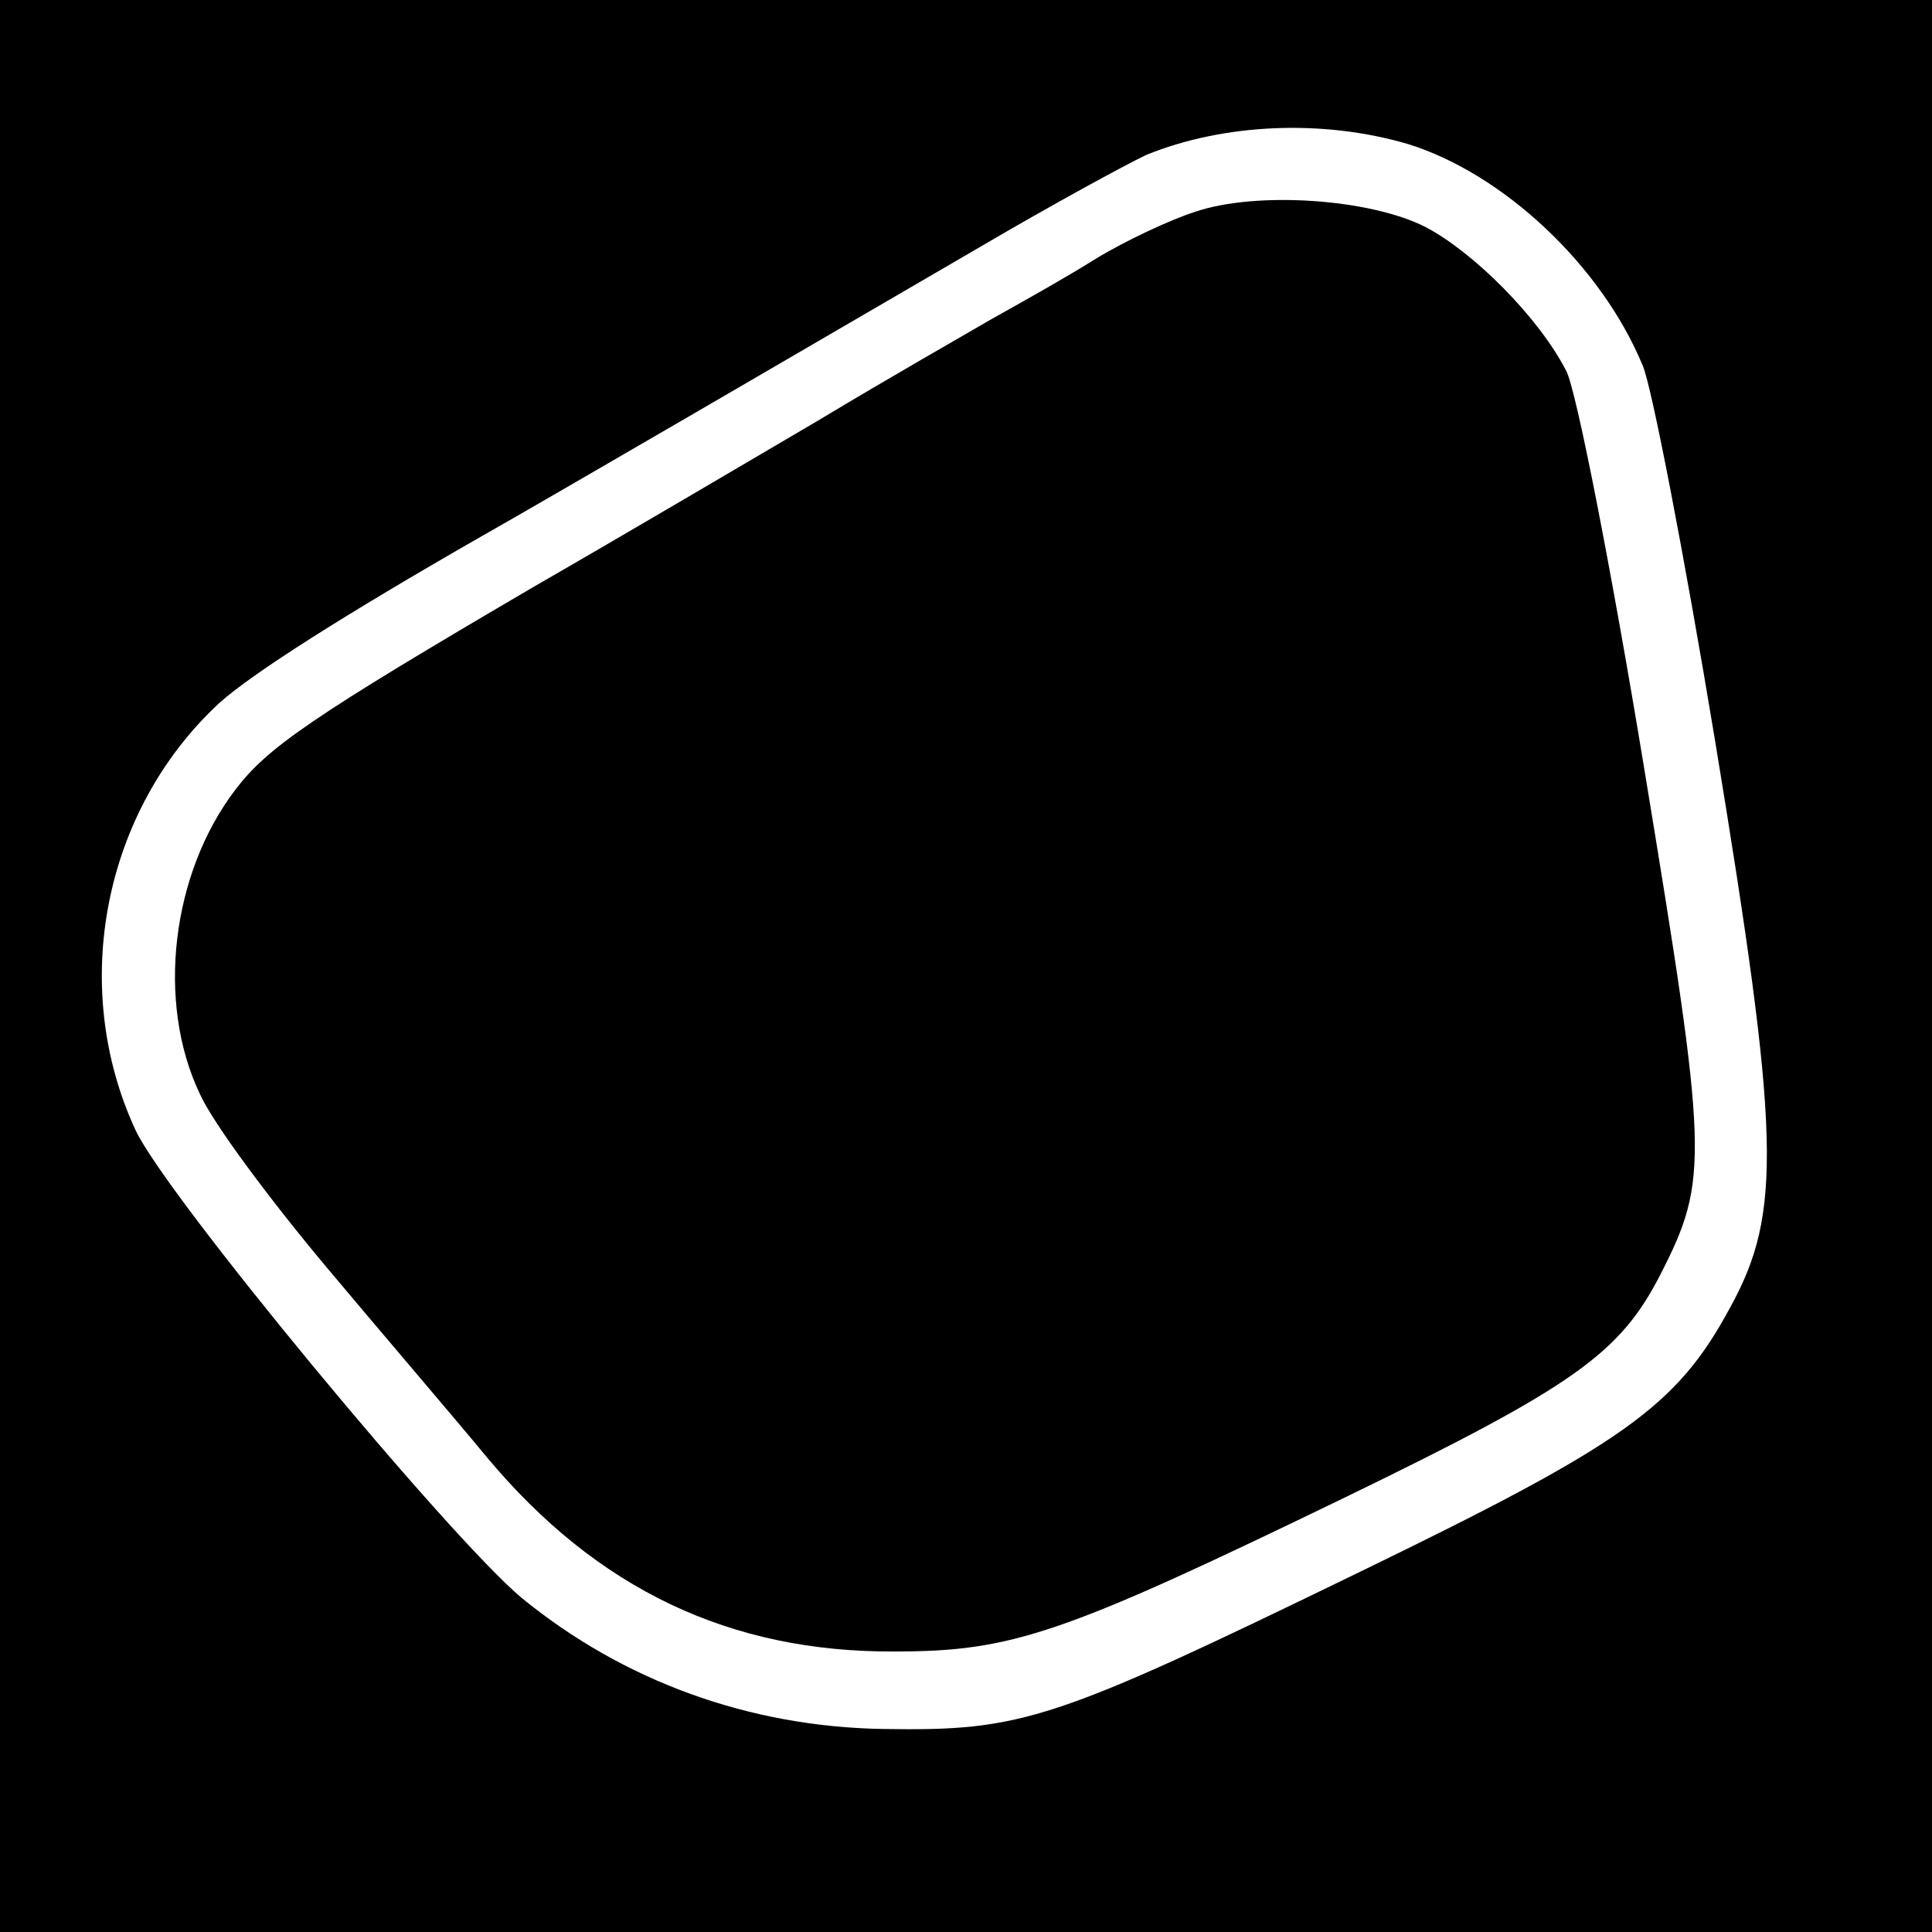 <?xml version="1.0" standalone="no"?>
<!DOCTYPE svg PUBLIC "-//W3C//DTD SVG 20010904//EN"
 "http://www.w3.org/TR/2001/REC-SVG-20010904/DTD/svg10.dtd">
<svg version="1.0" xmlns="http://www.w3.org/2000/svg"
 width="177pt" height="177pt" viewBox="0 0 177 177"
 preserveAspectRatio="xMidYMid meet">

<g transform="translate(0,177) scale(0.1,-0.1)"
fill="#000000" stroke="none">
<path d="M0 885 l0 -885 885 0 885 0 0 885 0 885 -885 0 -885 0 0 -885z m1290
753 c87 -27 177 -111 215 -203 8 -18 38 -173 66 -342 60 -364 62 -434 14 -521
-49 -91 -98 -125 -339 -242 -282 -137 -309 -146 -437 -144 -123 2 -238 44
-331 120 -67 56 -327 370 -354 429 -61 132 -29 293 77 391 30 27 115 81 239
152 55 31 333 193 460 267 63 37 131 74 150 83 71 29 162 33 240 10z"/>
<path d="M1095 1576 c-22 -7 -63 -26 -91 -43 -27 -17 -70 -41 -95 -55 -24 -14
-96 -55 -159 -93 -63 -37 -180 -106 -260 -152 -205 -120 -245 -148 -274 -186
-59 -77 -73 -195 -33 -279 12 -27 65 -98 117 -160 52 -62 118 -139 146 -173
101 -121 223 -179 374 -178 108 0 154 16 414 142 208 101 250 131 287 203 45
88 44 108 -15 466 -30 182 -62 345 -71 362 -25 49 -85 109 -129 132 -51 26
-155 33 -211 14z"/>
</g>
</svg>
